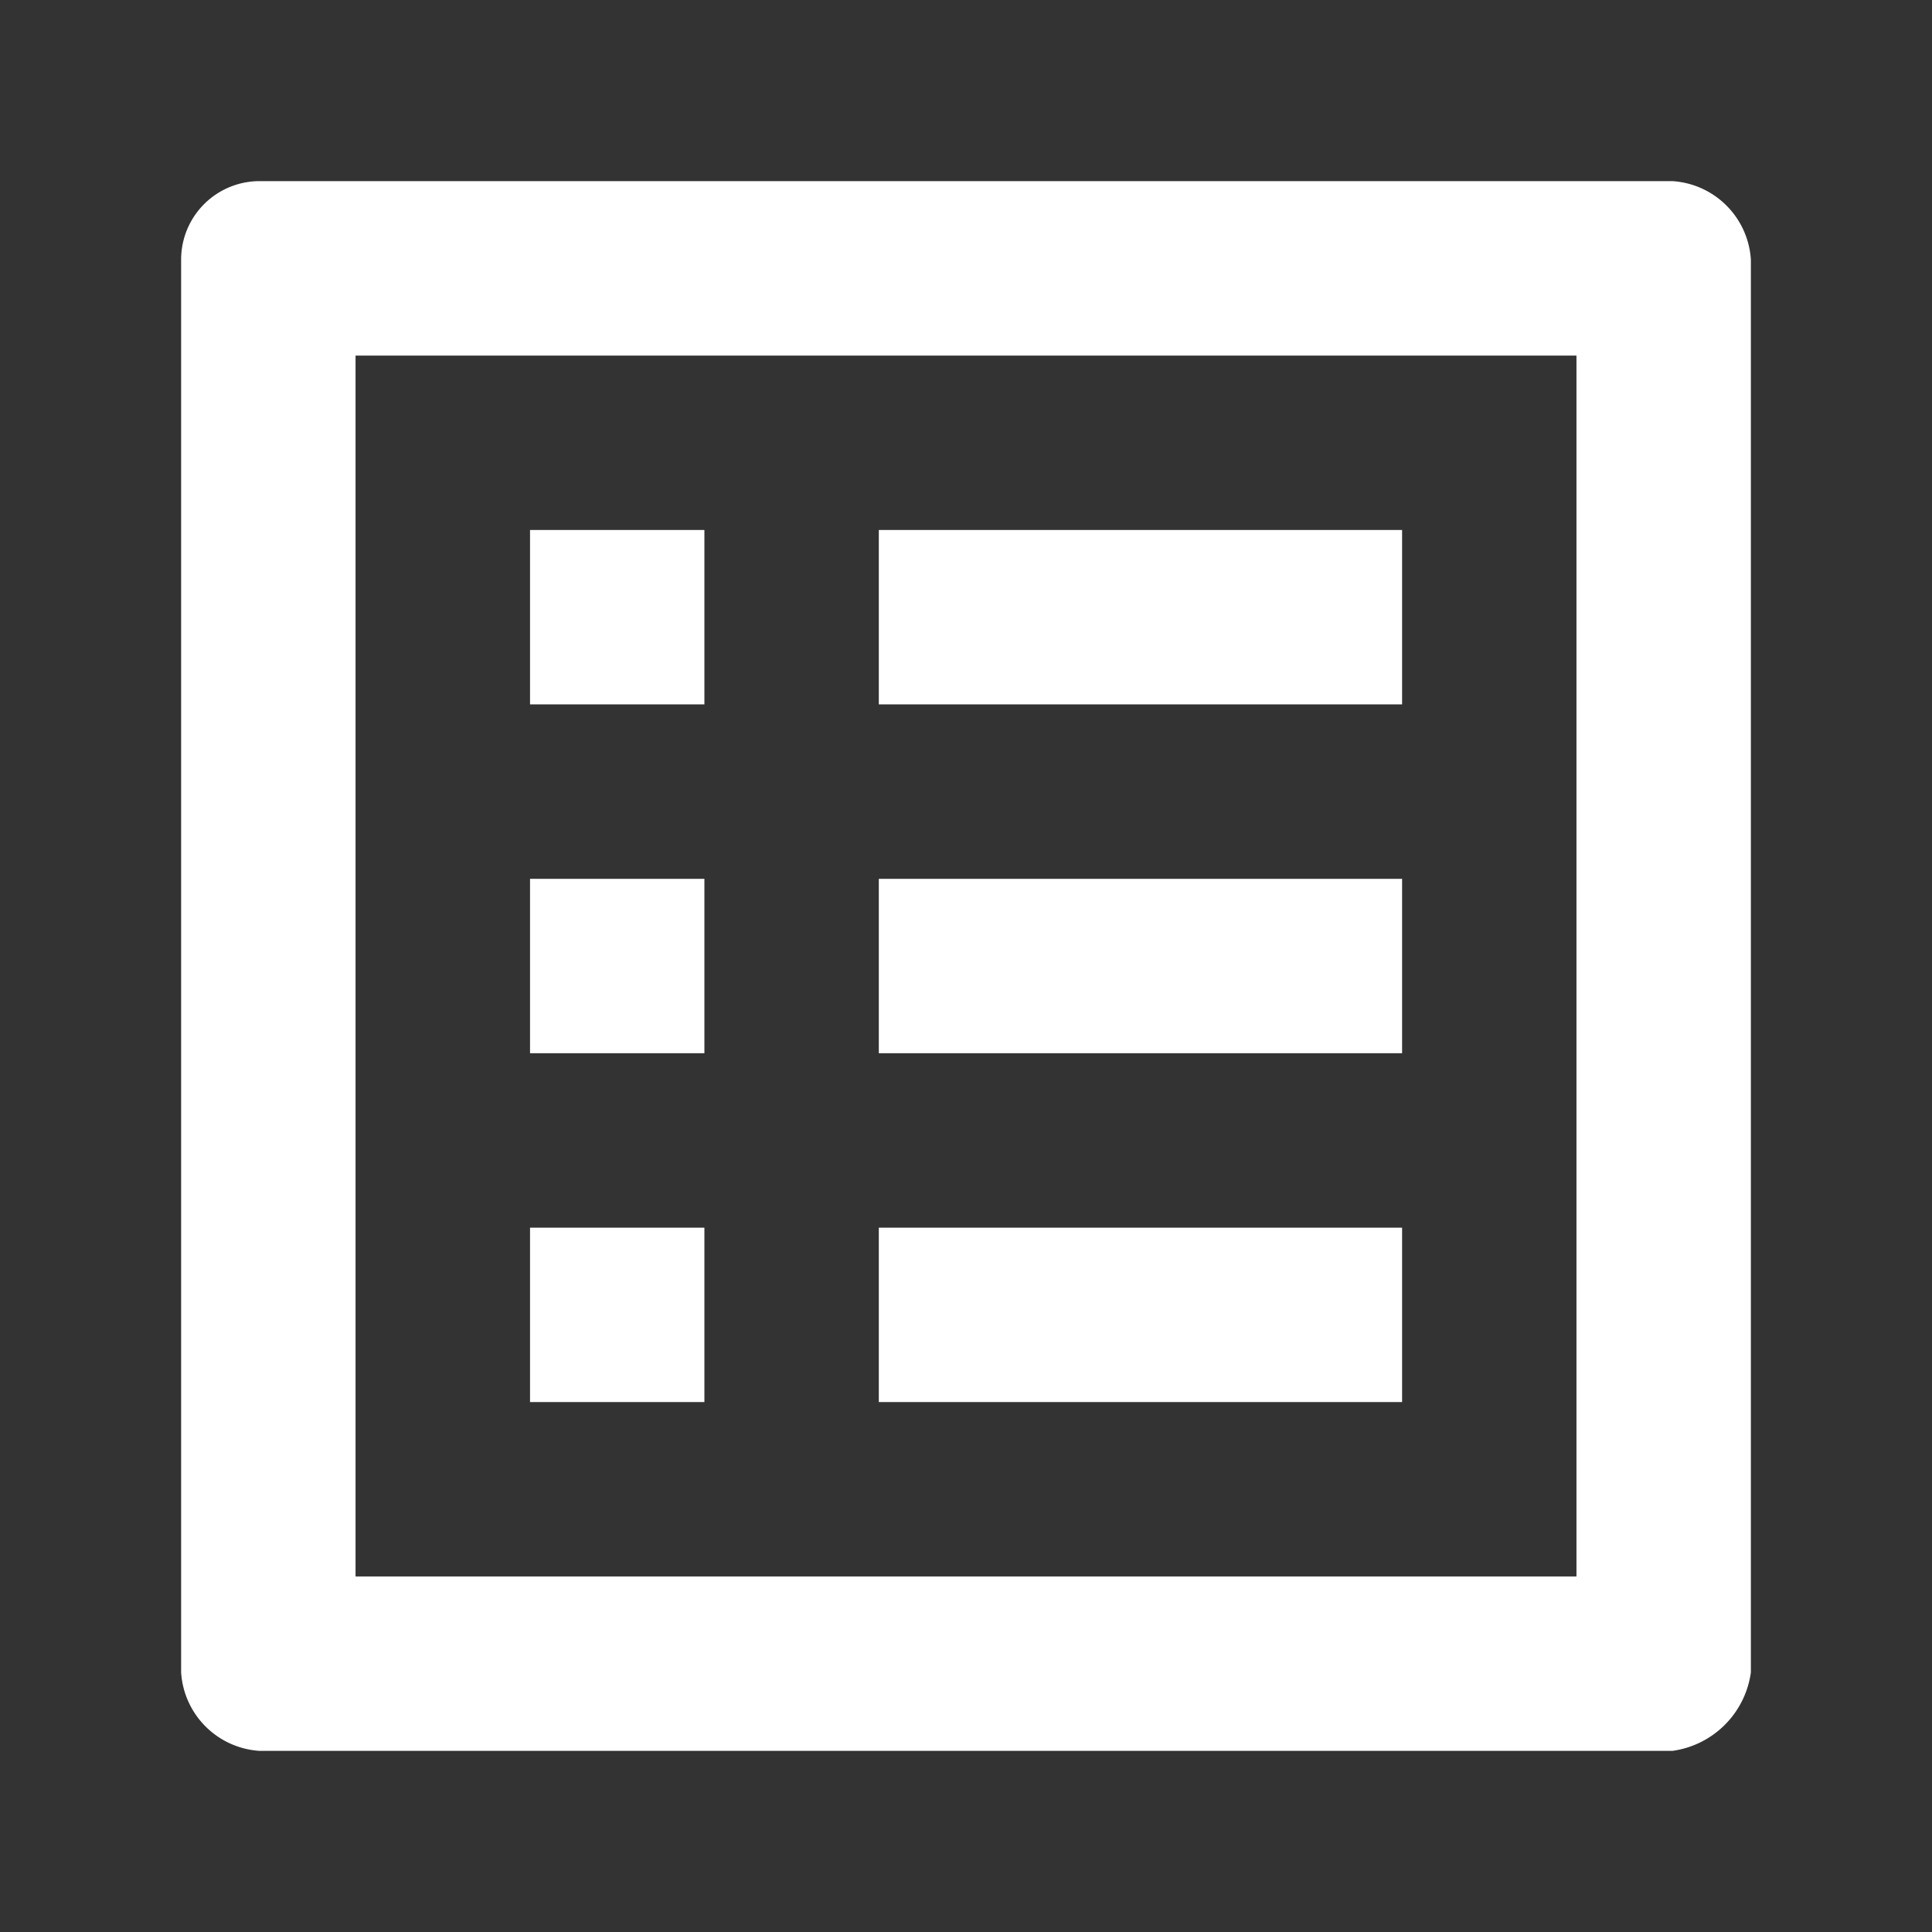 <svg xmlns="http://www.w3.org/2000/svg" width="32" height="32" viewBox="0 0 32 32">
  <rect x="0" y="0" width="32" height="32" fill="#333333" stroke="none"/>
  <g id="list_alt" transform="translate(-746 -1260)">
    <rect id="Path" width="32" height="32" transform="translate(746 1260)" fill="rgba(0,0,0,0)"/>
    <path id="Icon" d="M24.7,26H1.3A1.39,1.39,0,0,1,0,24.7V1.3A1.3,1.3,0,0,1,1.3,0H24.7A1.39,1.39,0,0,1,26,1.3V24.7A1.521,1.521,0,0,1,24.7,26ZM2.889,2.89V23.111H23.111V2.89ZM20.223,20.223H11.556V17.334h8.667v2.887Zm-11.556,0H5.779V17.334H8.667v2.887Zm11.556-5.778H11.556V11.556h8.667v2.887Zm-11.556,0H5.779V11.556H8.667v2.887ZM20.223,8.667H11.556V5.778h8.667V8.666Zm-11.556,0H5.779V5.778H8.667V8.666Z" transform="translate(749 1263)" fill="#fff"/>
  </g>
</svg>
